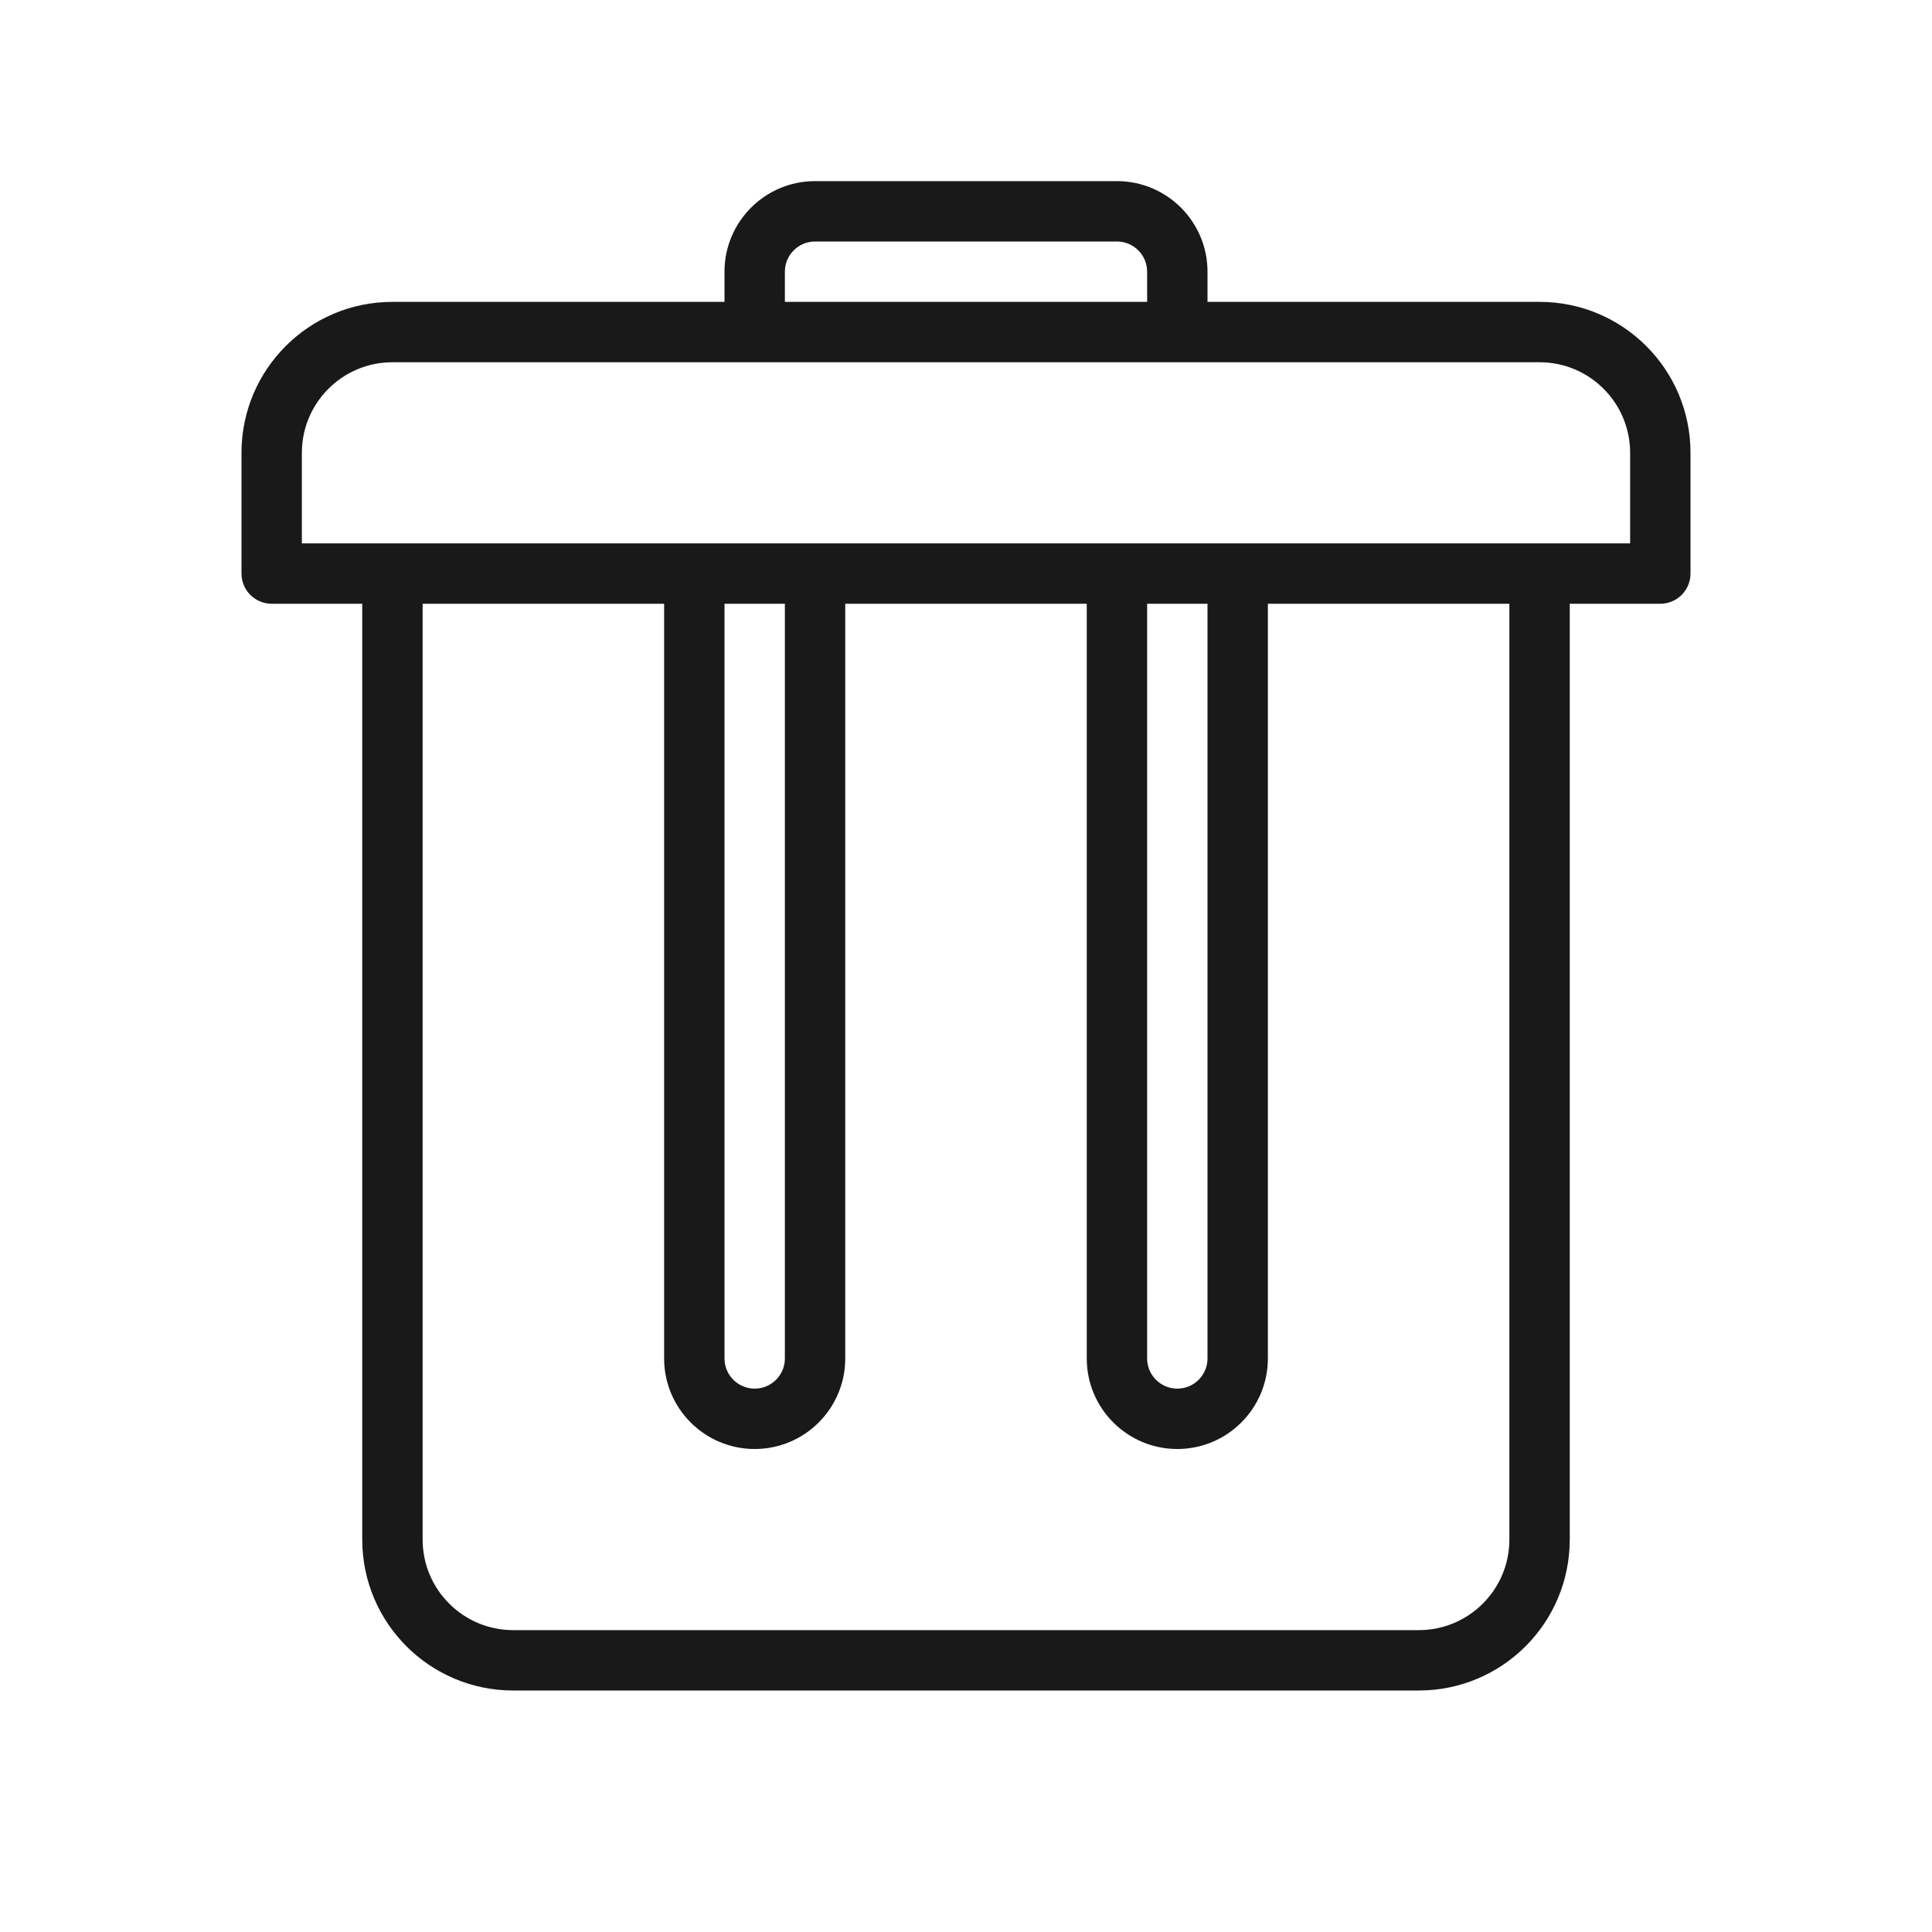 <svg width="32" height="32" viewBox="0 0 32 32" fill="none" xmlns="http://www.w3.org/2000/svg">
<path opacity="0.9" fill-rule="evenodd" clip-rule="evenodd" d="M12 5V4.5C12 3.672 12.672 3 13.5 3H18.5C19.328 3 20 3.672 20 4.5V5H25.5C26.881 5 28 6.119 28 7.5V9.5C28 9.776 27.776 10 27.5 10H26V25.5C26 26.881 24.881 28 23.5 28H8.5C7.119 28 6 26.881 6 25.5V10H4.5C4.224 10 4 9.776 4 9.5V7.5C4 6.119 5.119 5 6.5 5H12ZM13 4.5C13 4.224 13.224 4 13.5 4H18.5C18.776 4 19 4.224 19 4.5V5H13V4.5ZM6.5 6C5.672 6 5 6.672 5 7.5V9H27V7.5C27 6.672 26.328 6 25.5 6H6.5ZM25 25.5V10H21V22.5C21 23.328 20.328 24 19.5 24C18.672 24 18 23.328 18 22.5L18 10H14V22.5C14 23.328 13.328 24 12.5 24C11.672 24 11 23.328 11 22.5L11 10H7V25.5C7 26.328 7.672 27 8.5 27H23.5C24.328 27 25 26.328 25 25.5ZM19 10H20V22.5C20 22.776 19.776 23 19.5 23C19.224 23 19 22.776 19 22.5L19 10ZM12 10H13V22.5C13 22.776 12.776 23 12.5 23C12.224 23 12 22.776 12 22.5L12 10Z" fill="black"/>
</svg>
